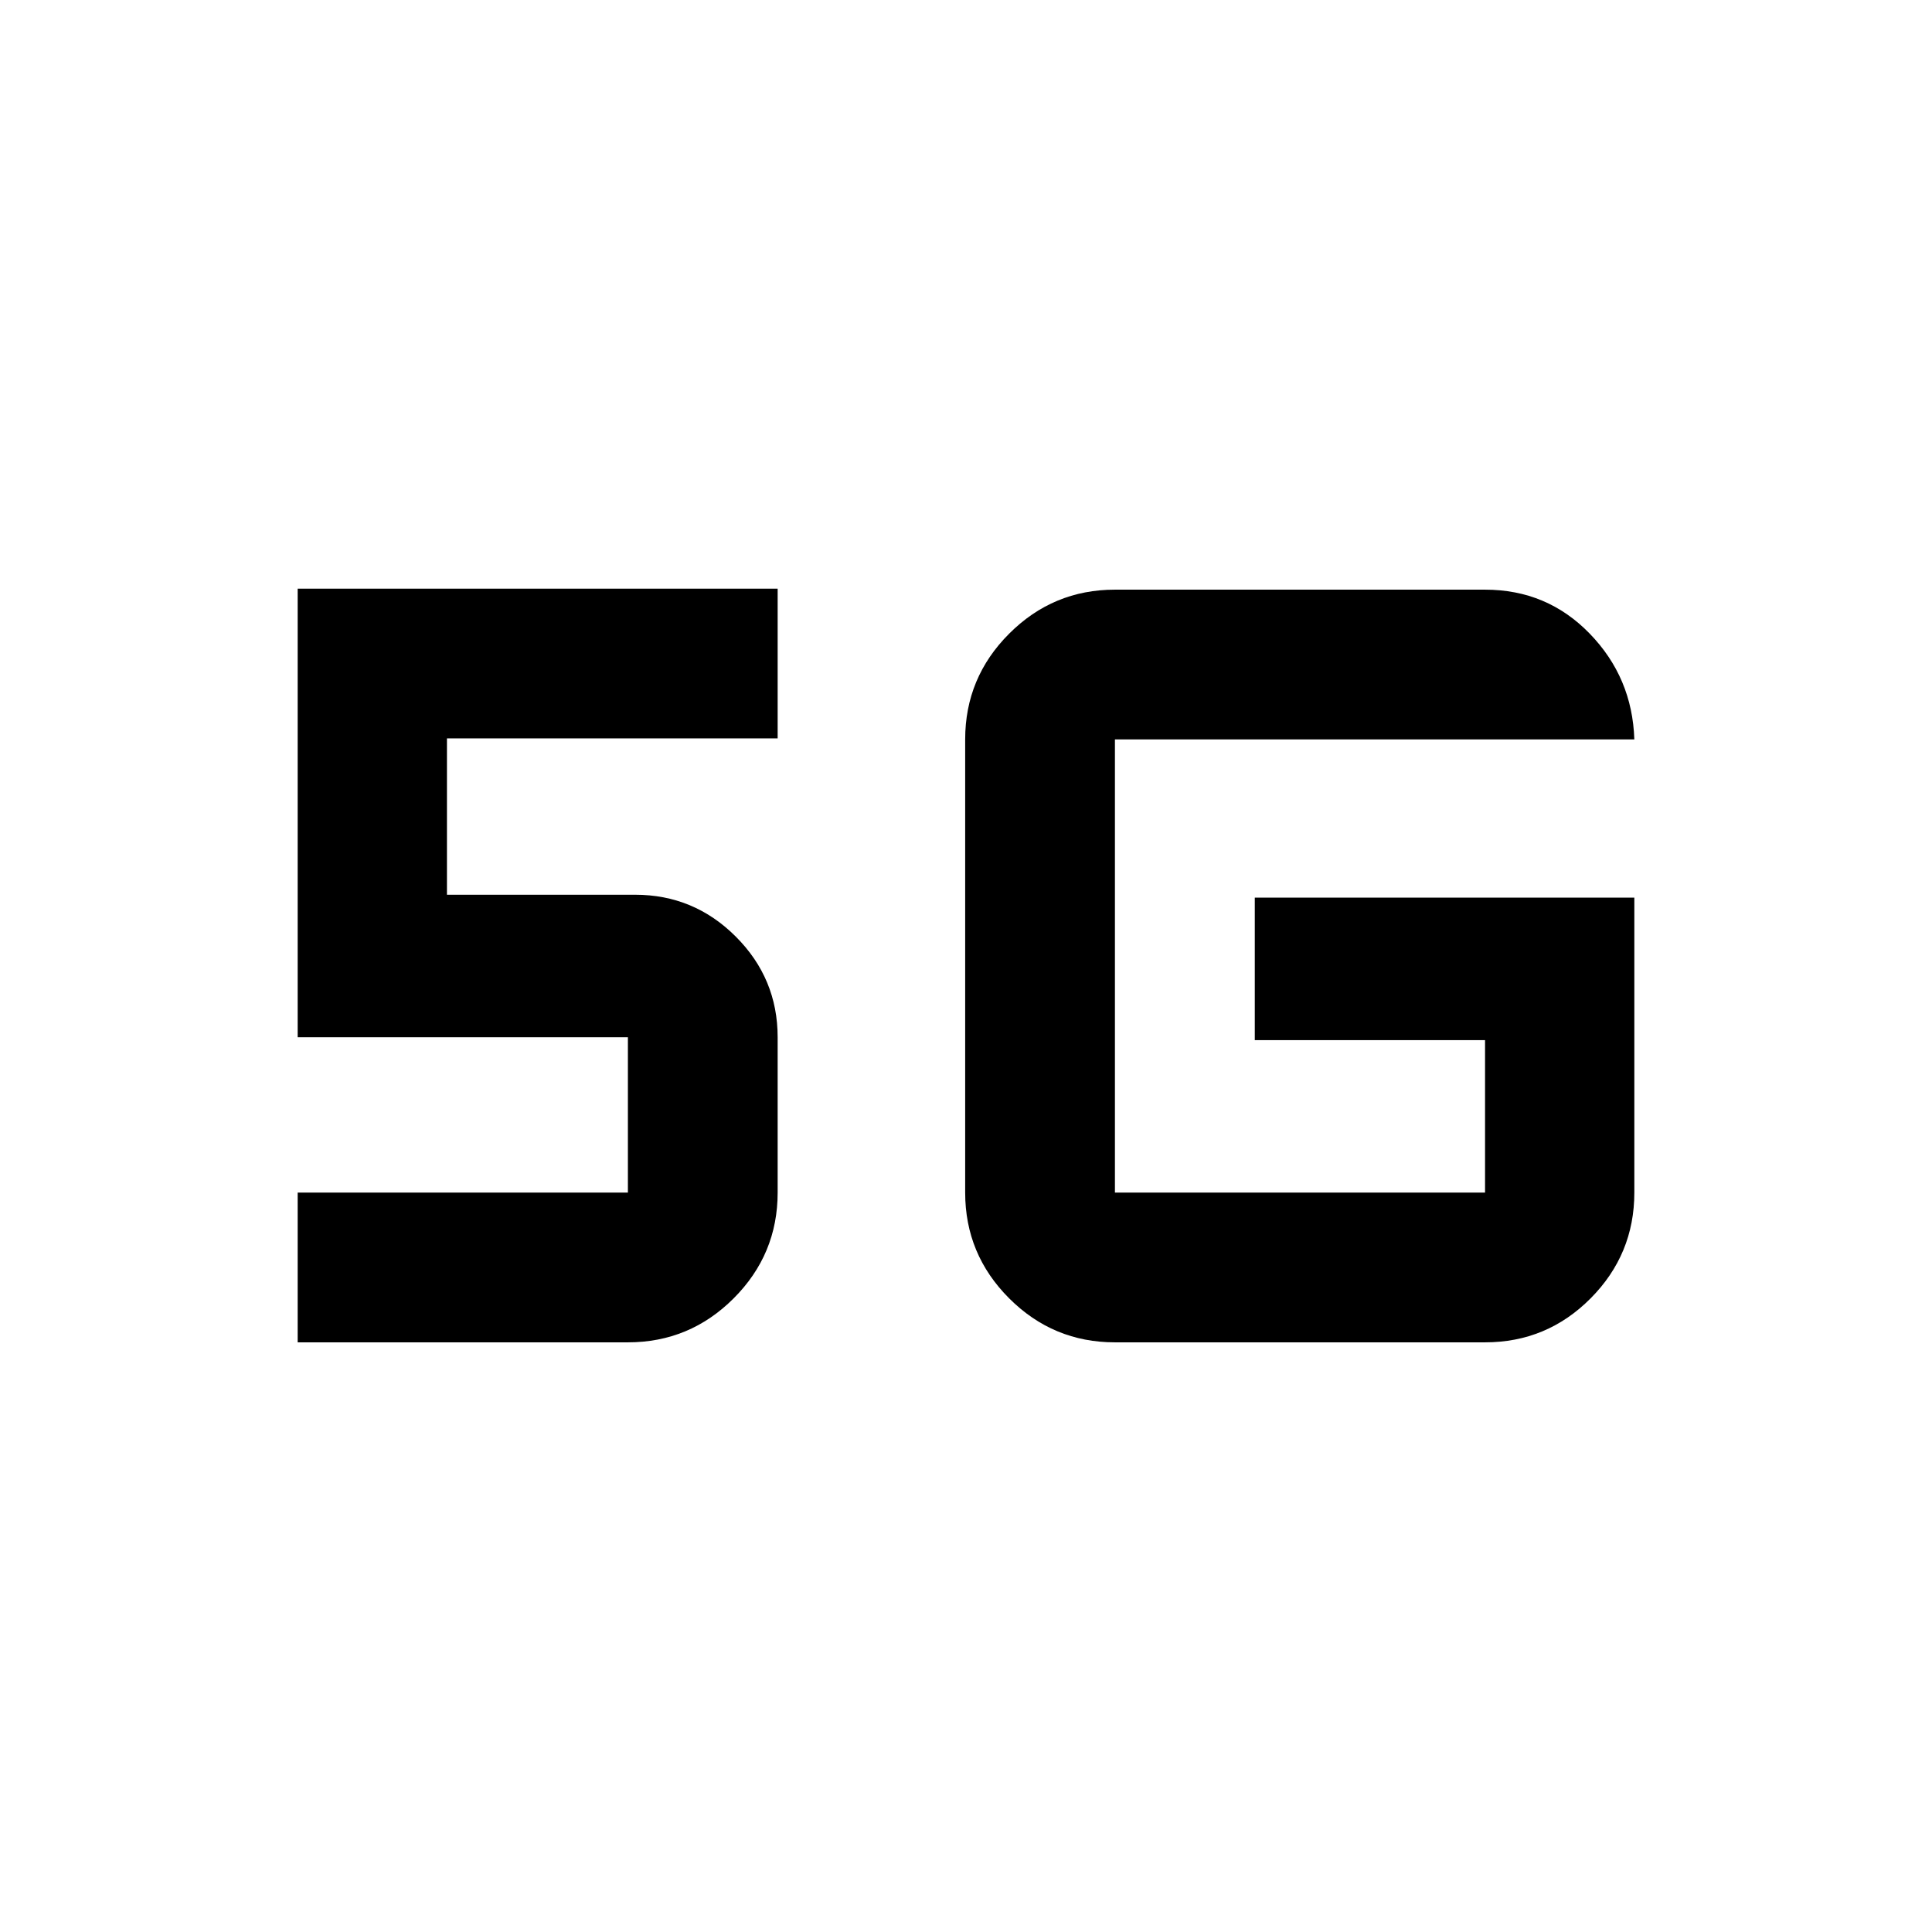 <svg xmlns="http://www.w3.org/2000/svg" height="20" viewBox="0 -960 960 960" width="20"><path d="M147.91-293v-74.41H312v-77.18H147.91V-667.5h238.5v74.41H222.09v77.68h93.5q29.21 0 50.02 20.8 20.8 20.81 20.8 50.02v77.18q0 30.69-21.86 52.55Q342.7-293 312-293H147.91Zm664.18-220.98v146.57q0 30.69-21.72 52.55Q768.66-293 737.91-293H554q-30.7 0-52.55-21.86-21.86-21.86-21.86-52.55v-225.18q0-30.69 21.86-52.55Q523.3-667 554-667h183.91q30.81 0 51.99 21.83 21.19 21.83 22.19 52.58H554v225.18h183.91v-75.74H623.5v-70.83h188.59Z"/></svg>